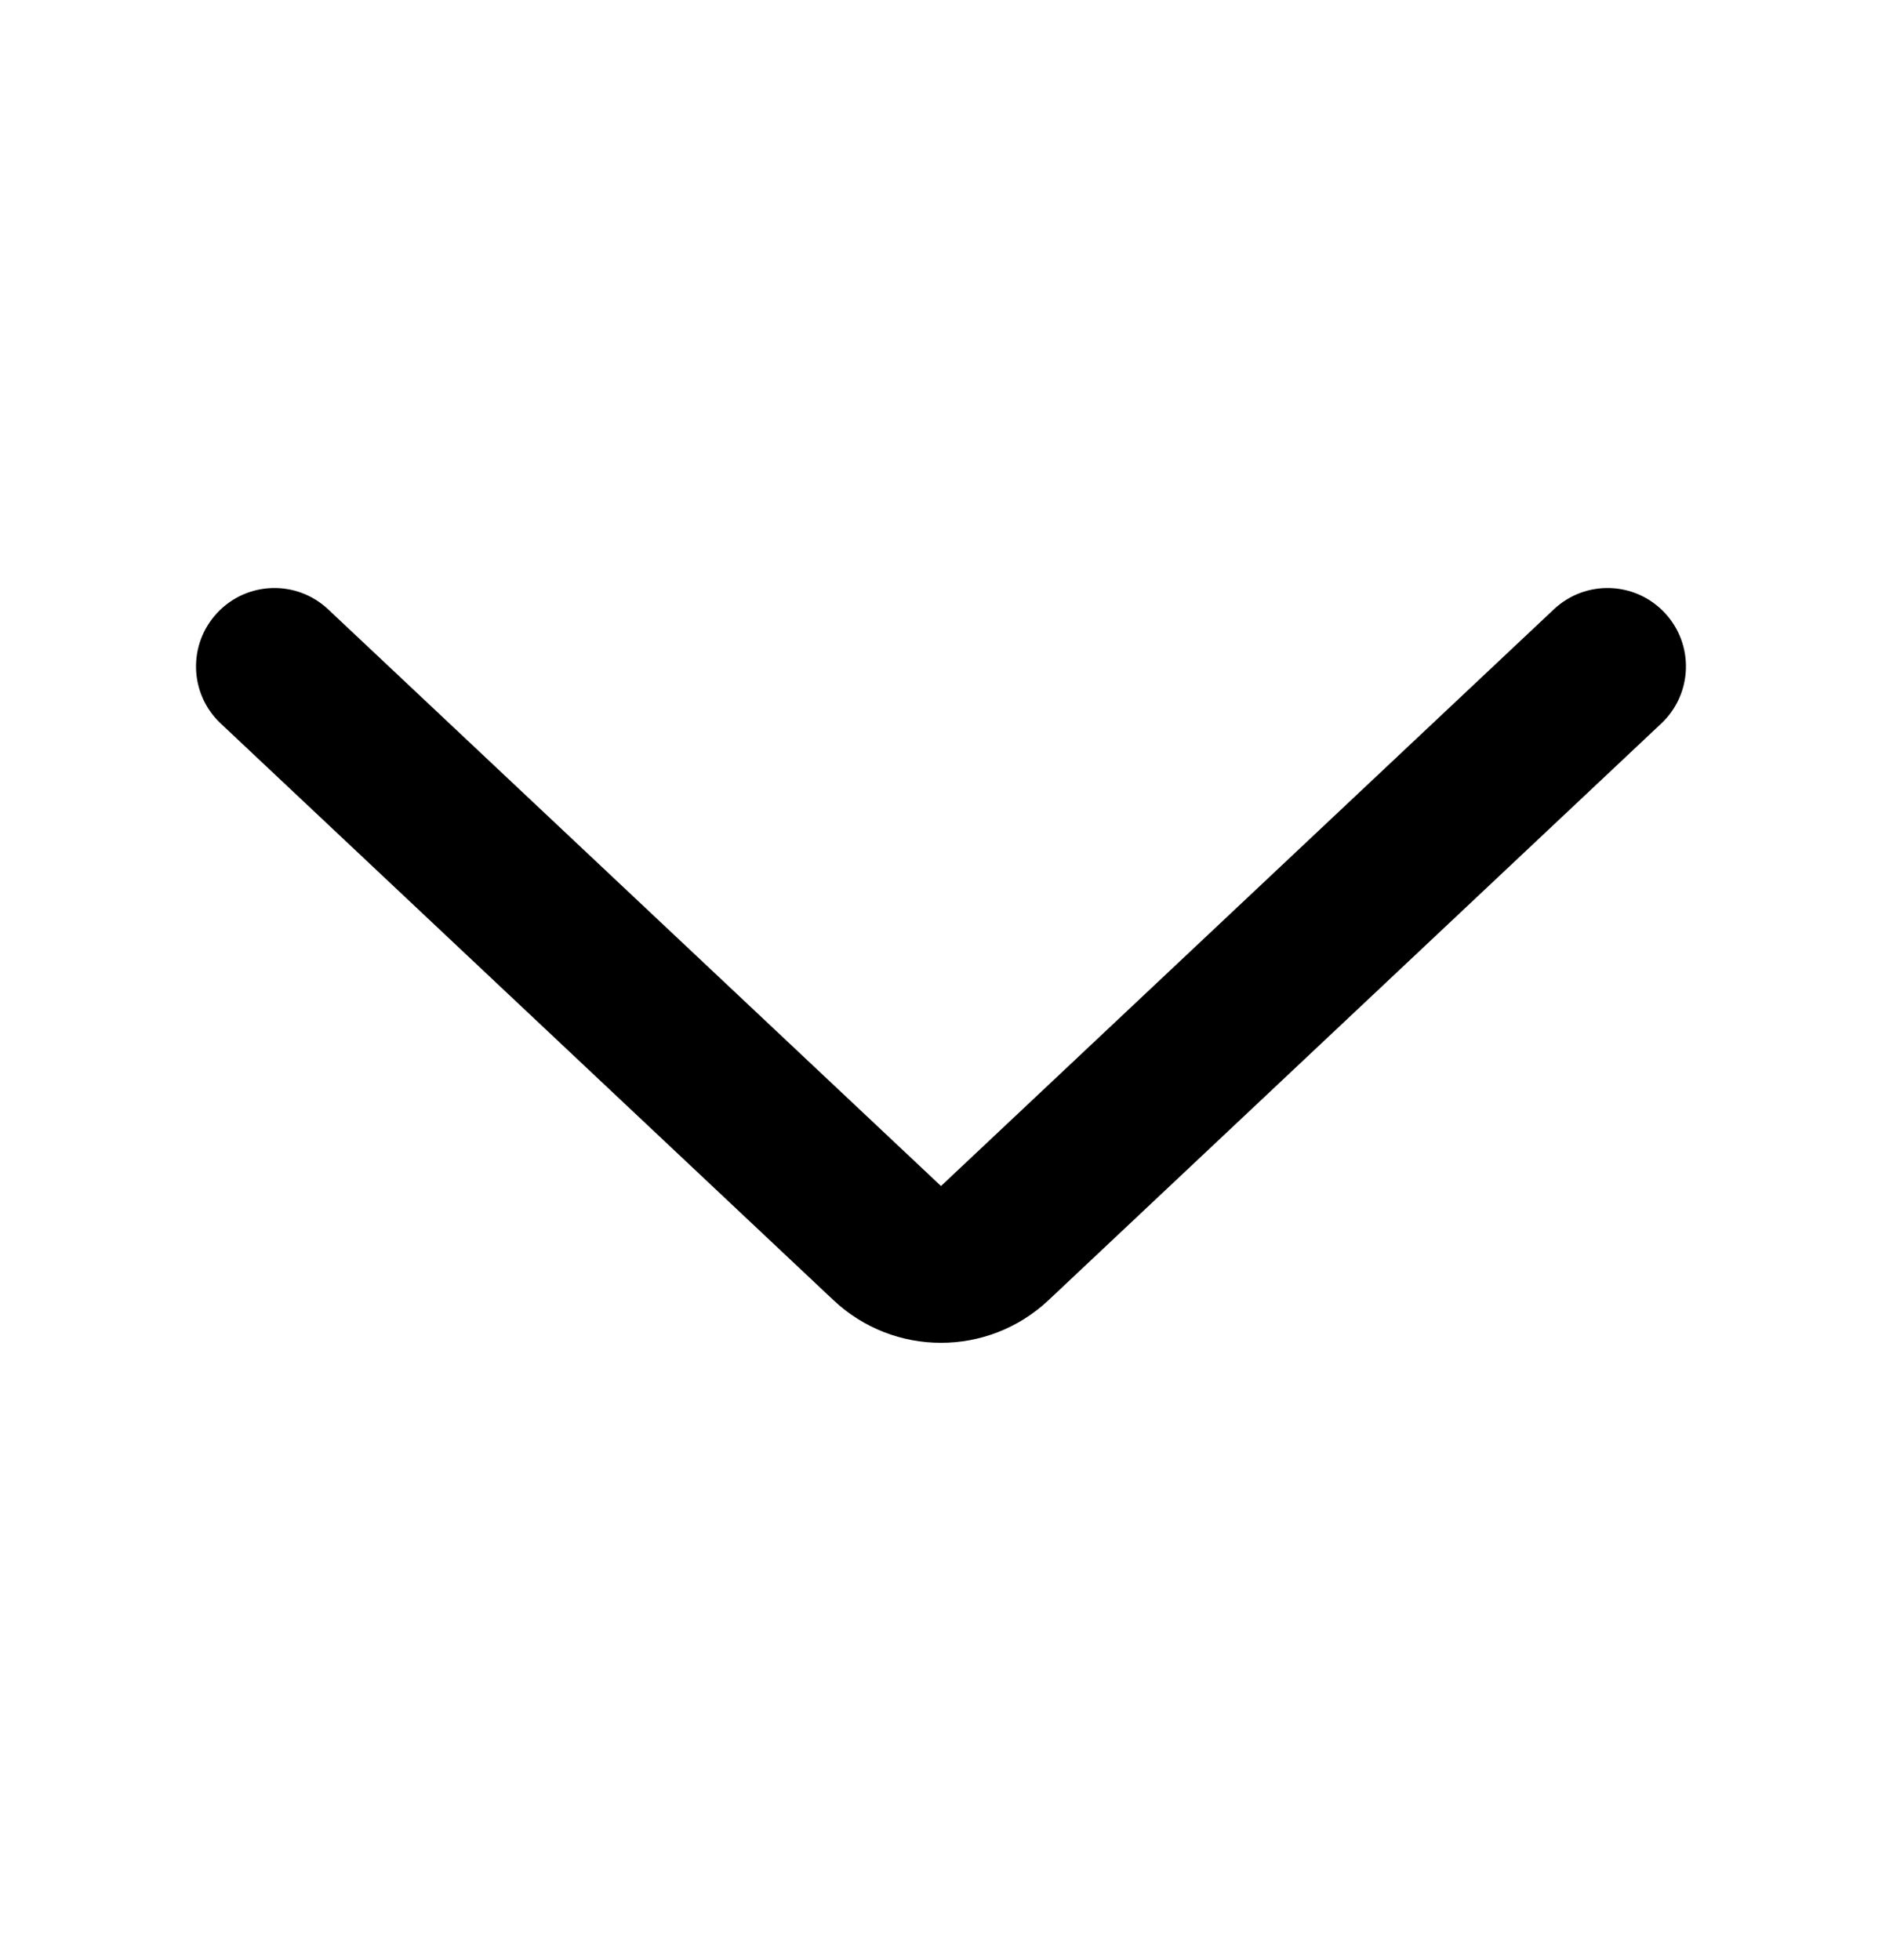 <svg width="24" height="25" viewBox="0 0 24 25" fill="none" xmlns="http://www.w3.org/2000/svg">
<path d="M2.815 9.228L10.629 16.583C11.399 17.308 12.601 17.308 13.371 16.583L21.185 9.228C21.587 8.85 21.607 8.217 21.228 7.815C20.85 7.412 20.217 7.393 19.815 7.772L12 15.127L4.185 7.772C3.783 7.393 3.15 7.412 2.772 7.815C2.393 8.217 2.412 8.85 2.815 9.228Z" fill="black"/>
</svg>
